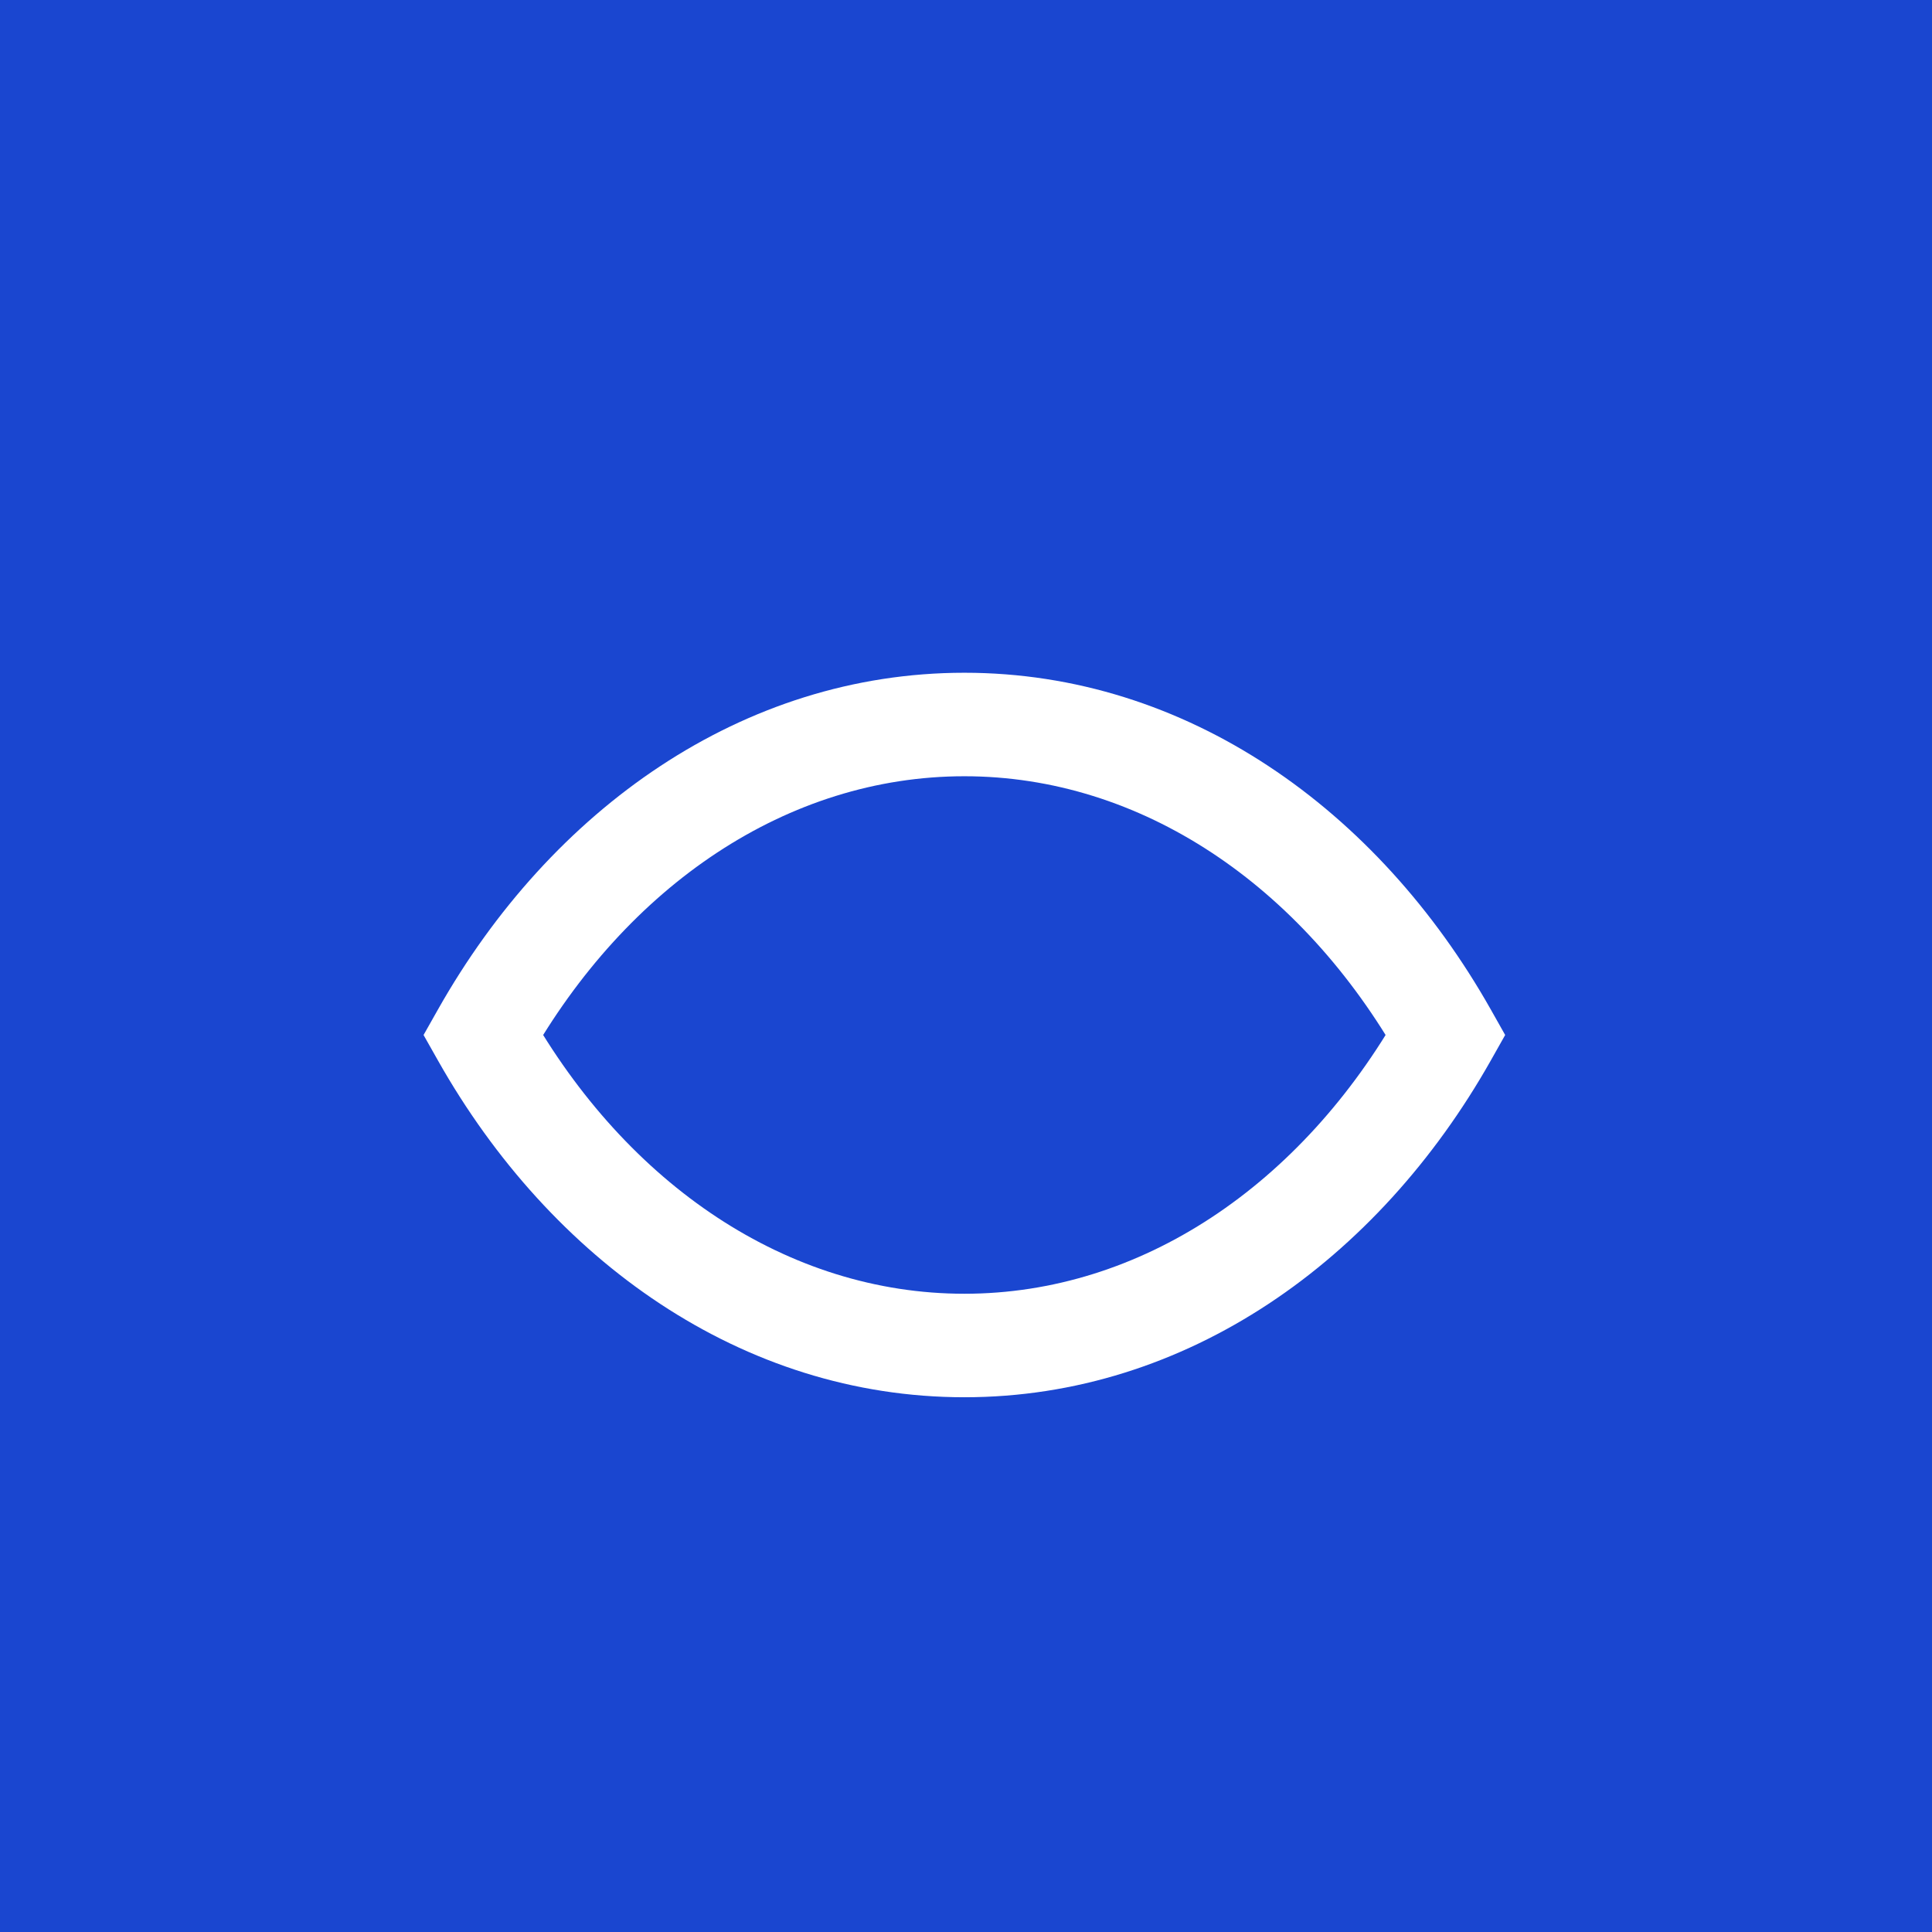<svg width="56" height="56" viewBox="0 0 56 56" fill="none" xmlns="http://www.w3.org/2000/svg" style="">
<path width="56" height="56" fill="#1A46D0" d="M0 0 L56 0 L56 56 L0 56 Z" class="MUirhYSs_0"></path>
<path d="M14 30L12.694 29.262L12.277 30L12.694 30.738L14 30ZM41.906 30L43.212 30.738L43.628 30L43.212 29.262L41.906 30ZM15.306 30.738C18.177 25.654 22.837 22.5 27.953 22.5V19.5C21.515 19.5 15.967 23.465 12.694 29.262L15.306 30.738ZM27.953 22.5C33.069 22.5 37.729 25.654 40.6 30.738L43.212 29.262C39.939 23.465 34.391 19.5 27.953 19.5V22.5ZM40.6 29.262C37.729 34.346 33.069 37.5 27.953 37.5V40.5C34.391 40.5 39.939 36.535 43.212 30.738L40.6 29.262ZM27.953 37.5C22.837 37.5 18.177 34.346 15.306 29.262L12.694 30.738C15.967 36.535 21.515 40.5 27.953 40.5V37.5Z" fill="white" class="MUirhYSs_1"></path>
<path stroke="white" stroke-width="2" d="M24,30A4,4 0,1,1 32,30A4,4 0,1,1 24,30" class="MUirhYSs_2"></path>
<style data-made-with="vivus-instant">.MUirhYSs_0{stroke-dasharray:224 226;stroke-dashoffset:225;animation:MUirhYSs_draw 333ms ease-in-out 0ms forwards;}.MUirhYSs_1{stroke-dasharray:173 175;stroke-dashoffset:174;animation:MUirhYSs_draw 333ms ease-in-out 83ms forwards;}.MUirhYSs_2{stroke-dasharray:26 28;stroke-dashoffset:27;animation:MUirhYSs_draw 333ms ease-in-out 166ms forwards;}@keyframes MUirhYSs_draw{100%{stroke-dashoffset:0;}}@keyframes MUirhYSs_fade{0%{stroke-opacity:1;}91.489%{stroke-opacity:1;}100%{stroke-opacity:0;}}</style></svg>
